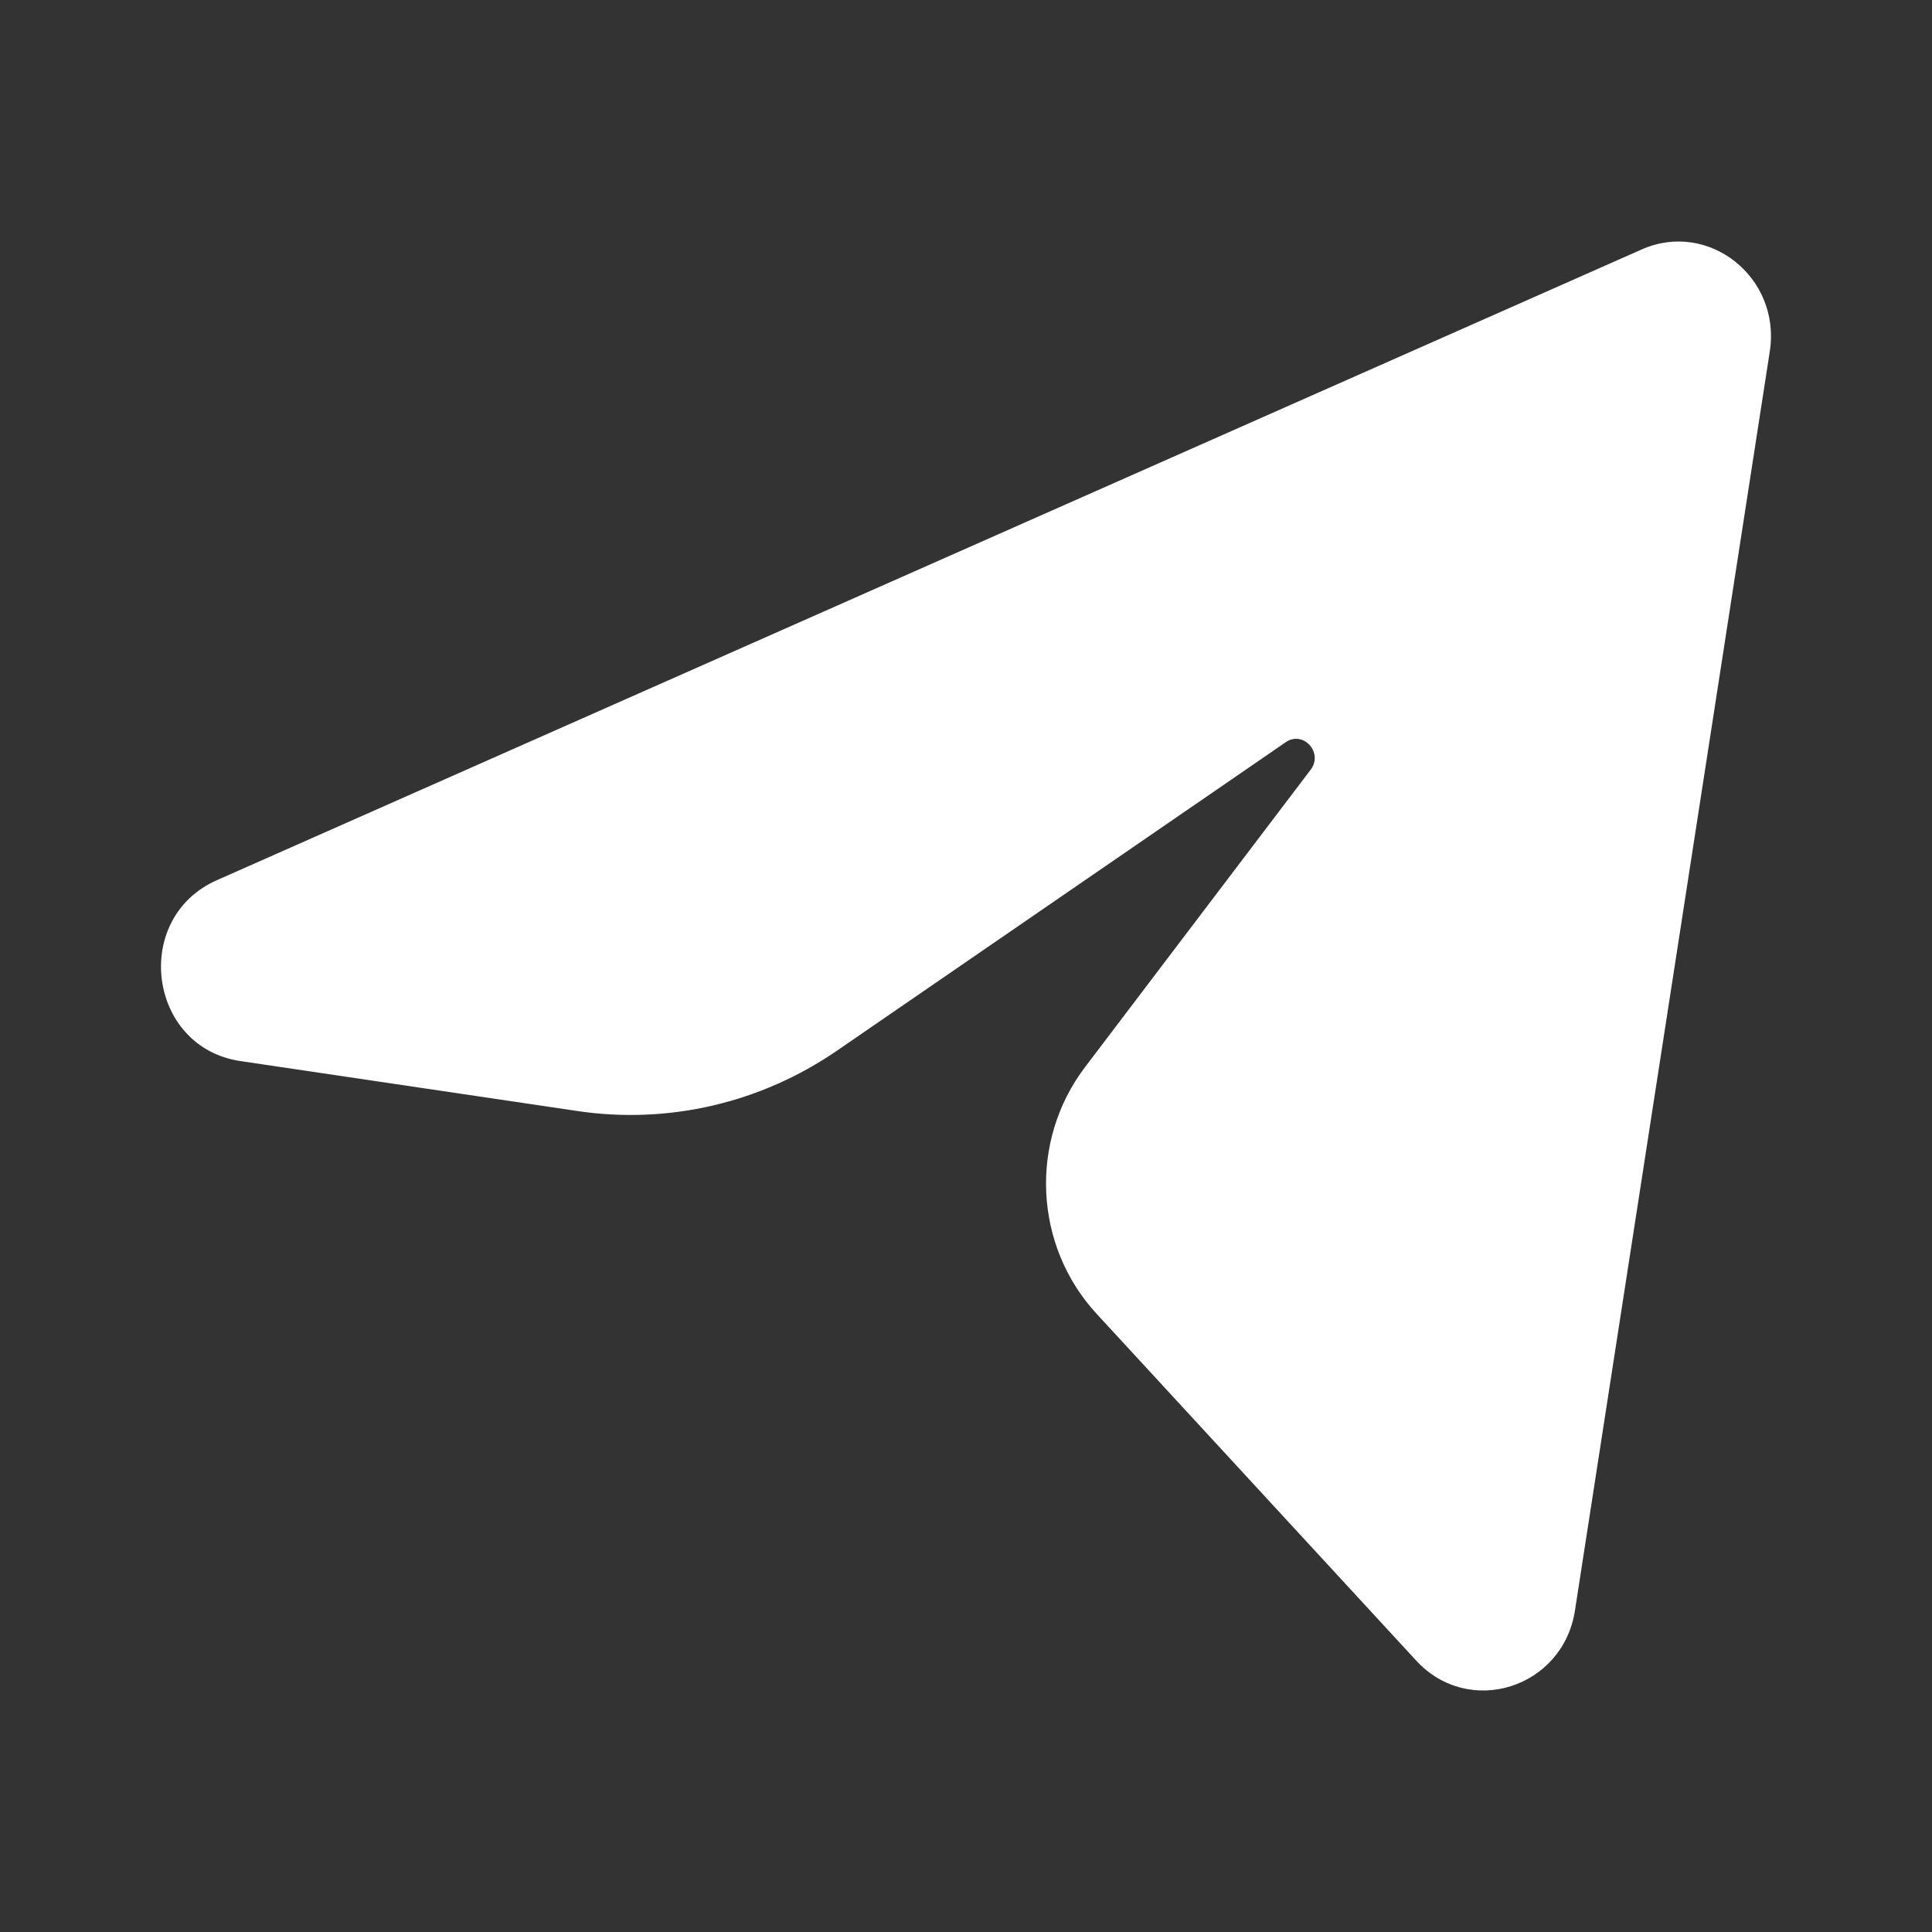 <svg width="24" height="24" viewBox="0 0 24 24" fill="none" xmlns="http://www.w3.org/2000/svg">
<rect x="0" y="0" width="24" height="24" fill="#333333" stroke="none"/>
<path d="M2.694 10.934L20.393 3.099C21.225 2.73 22.127 3.447 21.985 4.365L19.565 20.005C19.416 20.971 18.249 21.341 17.593 20.629L13.622 16.32C12.843 15.475 12.782 14.175 13.478 13.257L16.282 9.561C16.442 9.349 16.189 9.071 15.972 9.22L10.397 13.052C9.451 13.702 8.303 13.969 7.176 13.802L2.986 13.181C1.838 13.011 1.63 11.405 2.694 10.934Z" fill="white"/>
</svg>
